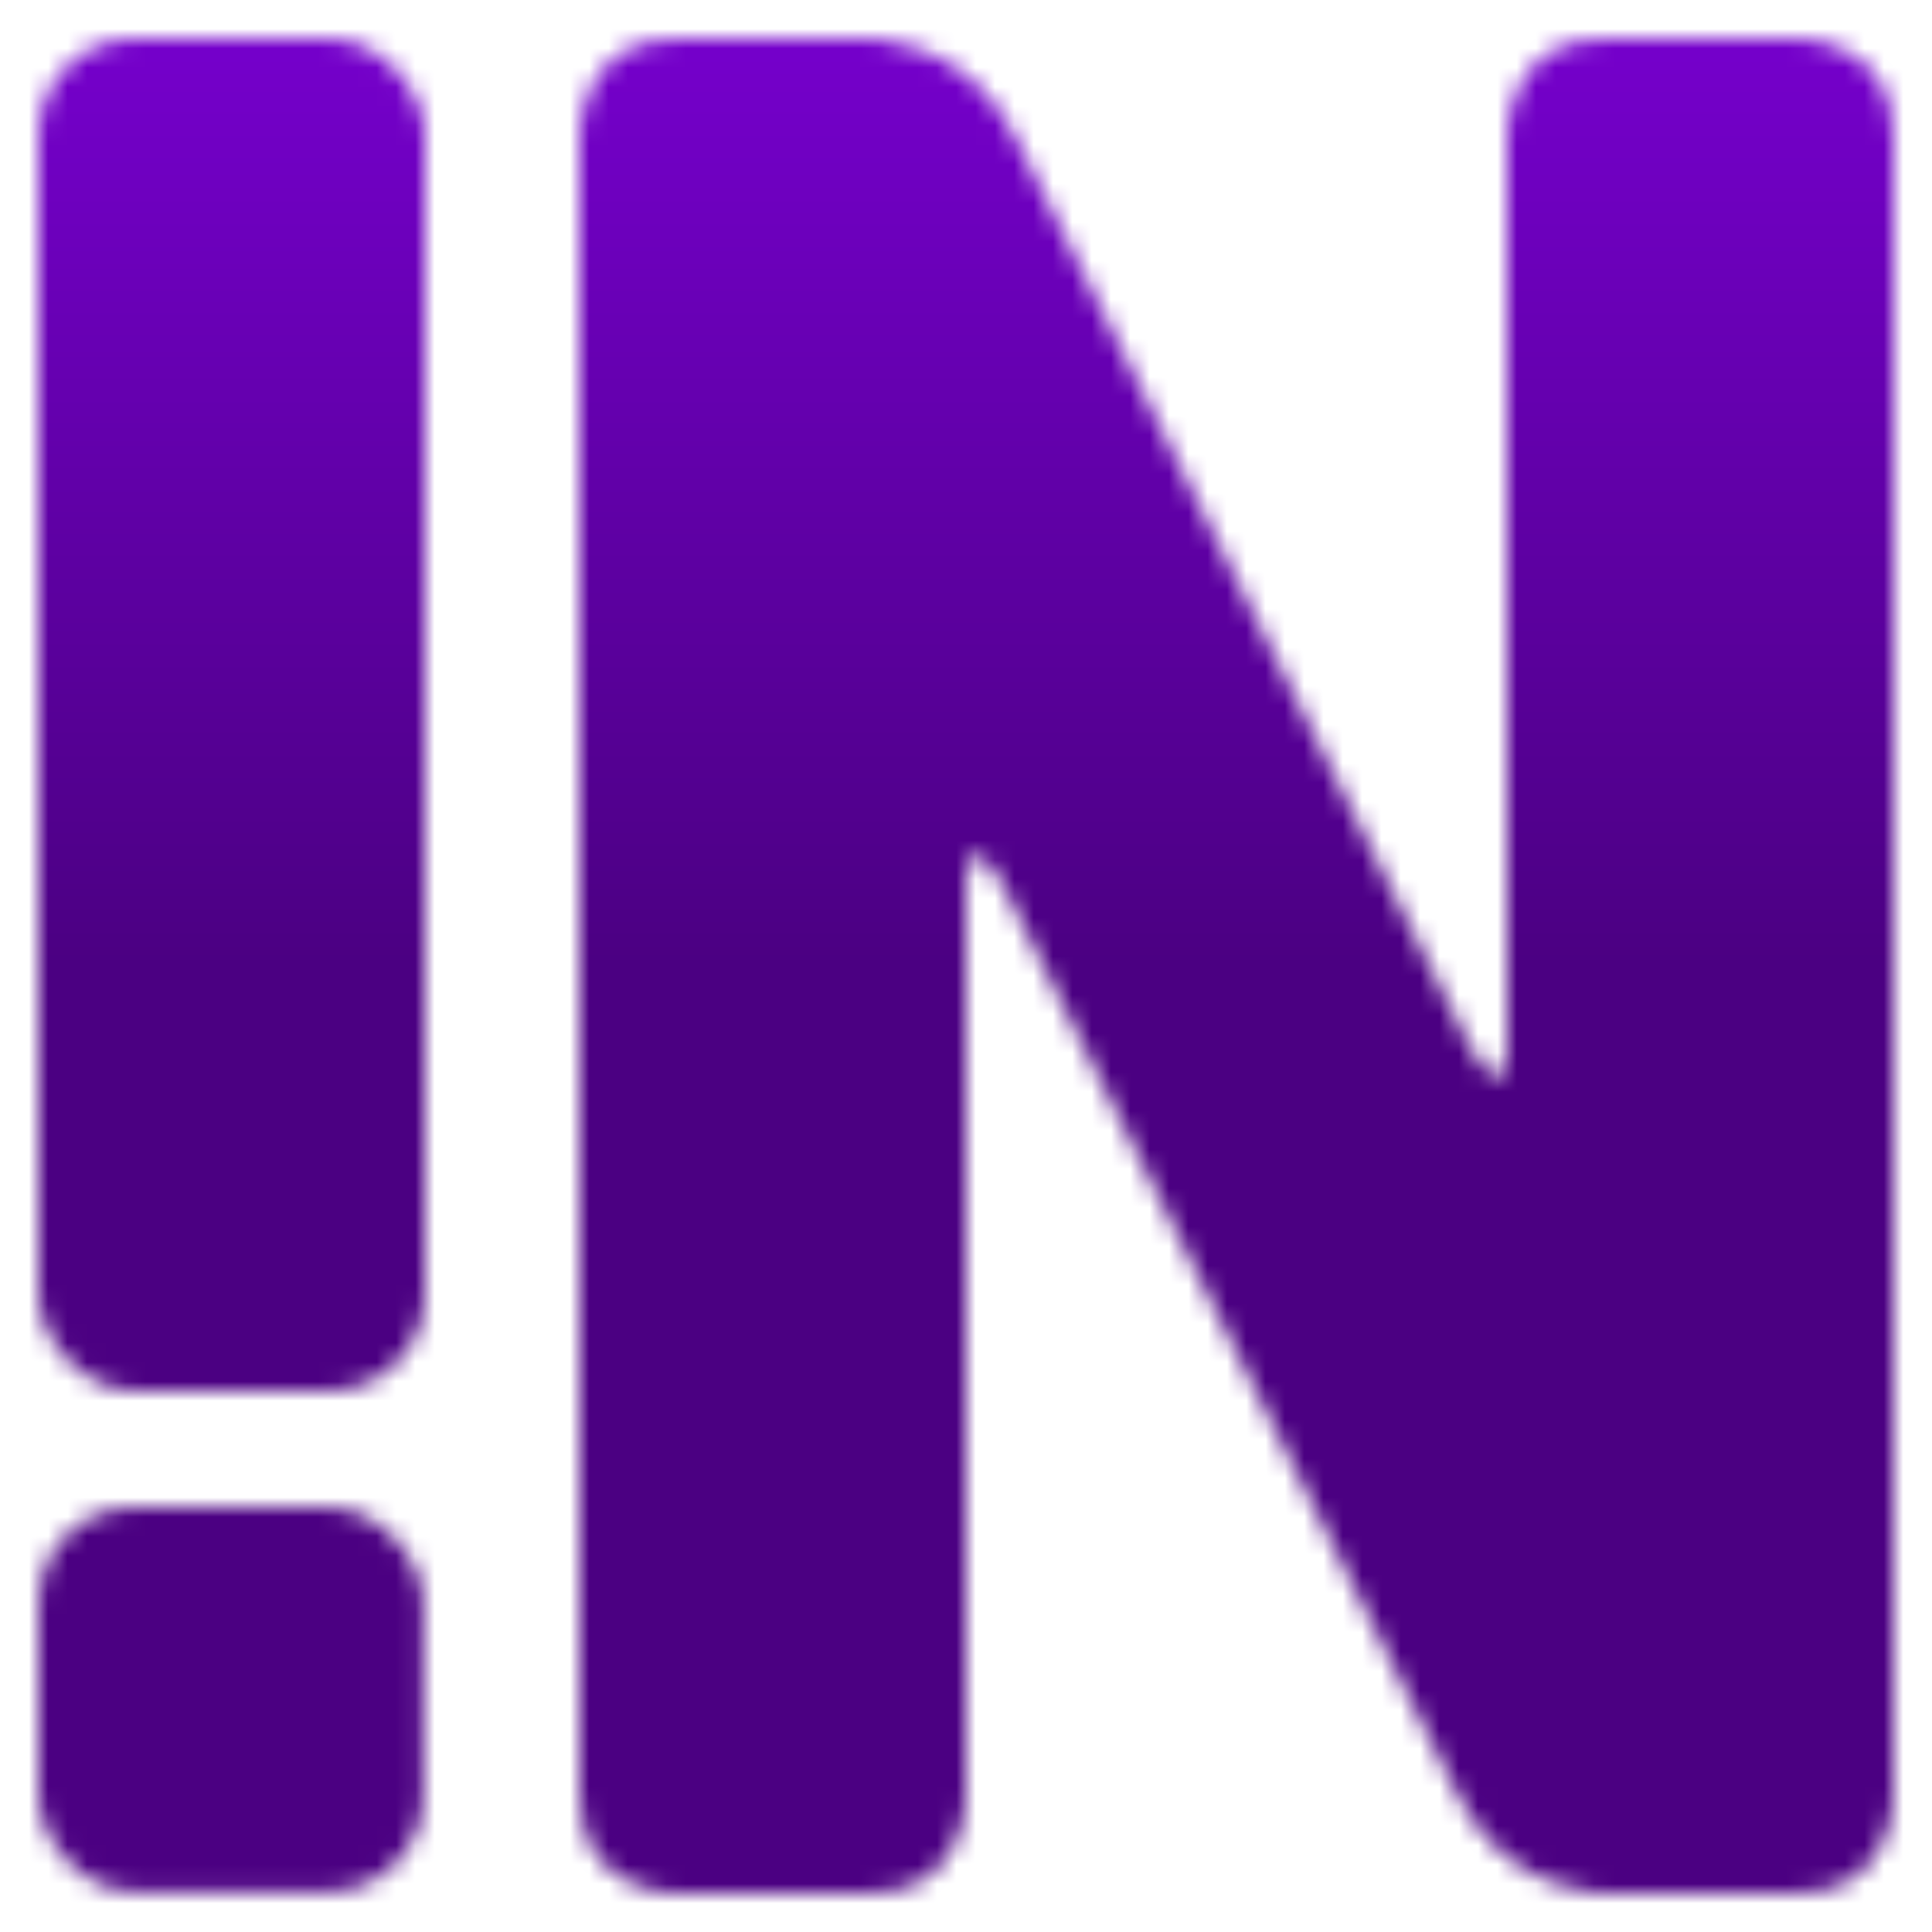 <svg xmlns="http://www.w3.org/2000/svg" xmlns:xlink="http://www.w3.org/1999/xlink" viewBox="0 0 100 100"><defs><symbol id="b" viewBox="0 0 100 100"><path fill="#fff" mask="url(#a)" d="M0 0h100v100H0z"/><rect x="30" y="35" rx="5" ry="5" width="10" height="15" fill="#fff"/><rect x="60" y="35" rx="5" ry="5" width="10" height="15" fill="#fff"/></symbol><mask id="a" maskUnits="userSpaceOnUse" x="0" y="0" width="100" height="100"><rect rx="25" ry="25" width="100" height="100" fill="#fff"/><rect x="15" y="30" rx="10" ry="10" width="70" height="25"/></mask><symbol id="c" viewBox="0 0 20 100"><rect y="2" rx="5" ry="5" width="20" height="70" fill="#fff"/><use xlink:href="#b" y="78" width="20" height="20"/></symbol><symbol id="d" viewBox="0 0 68 100"><path d="M0 93V7s0-5 5-5h10s5 0 7.5 5L46 54s2 4 2 0V7s0-5 5-5h10s5 0 5 5v86s0 5-5 5H53s-5 0-7.5-5L22 46s-2-4-2 0v47s0 5-5 5H5s-5 0-5-5z" fill="#fff"/></symbol><mask id="f" maskUnits="userSpaceOnUse" x="0" y="0" width="100" height="100"><use xlink:href="#c" x="2" width="20" height="100"/><use xlink:href="#d" x="30" width="68" height="100"/></mask><linearGradient id="e" x2="0" y2="1"><stop offset="0%" stop-color="#7700CF"/><stop offset="50%" stop-color="#4B0082"/></linearGradient></defs><path fill="url(#e)" mask="url(#f)" d="M0 0h100v100H0z"/></svg>